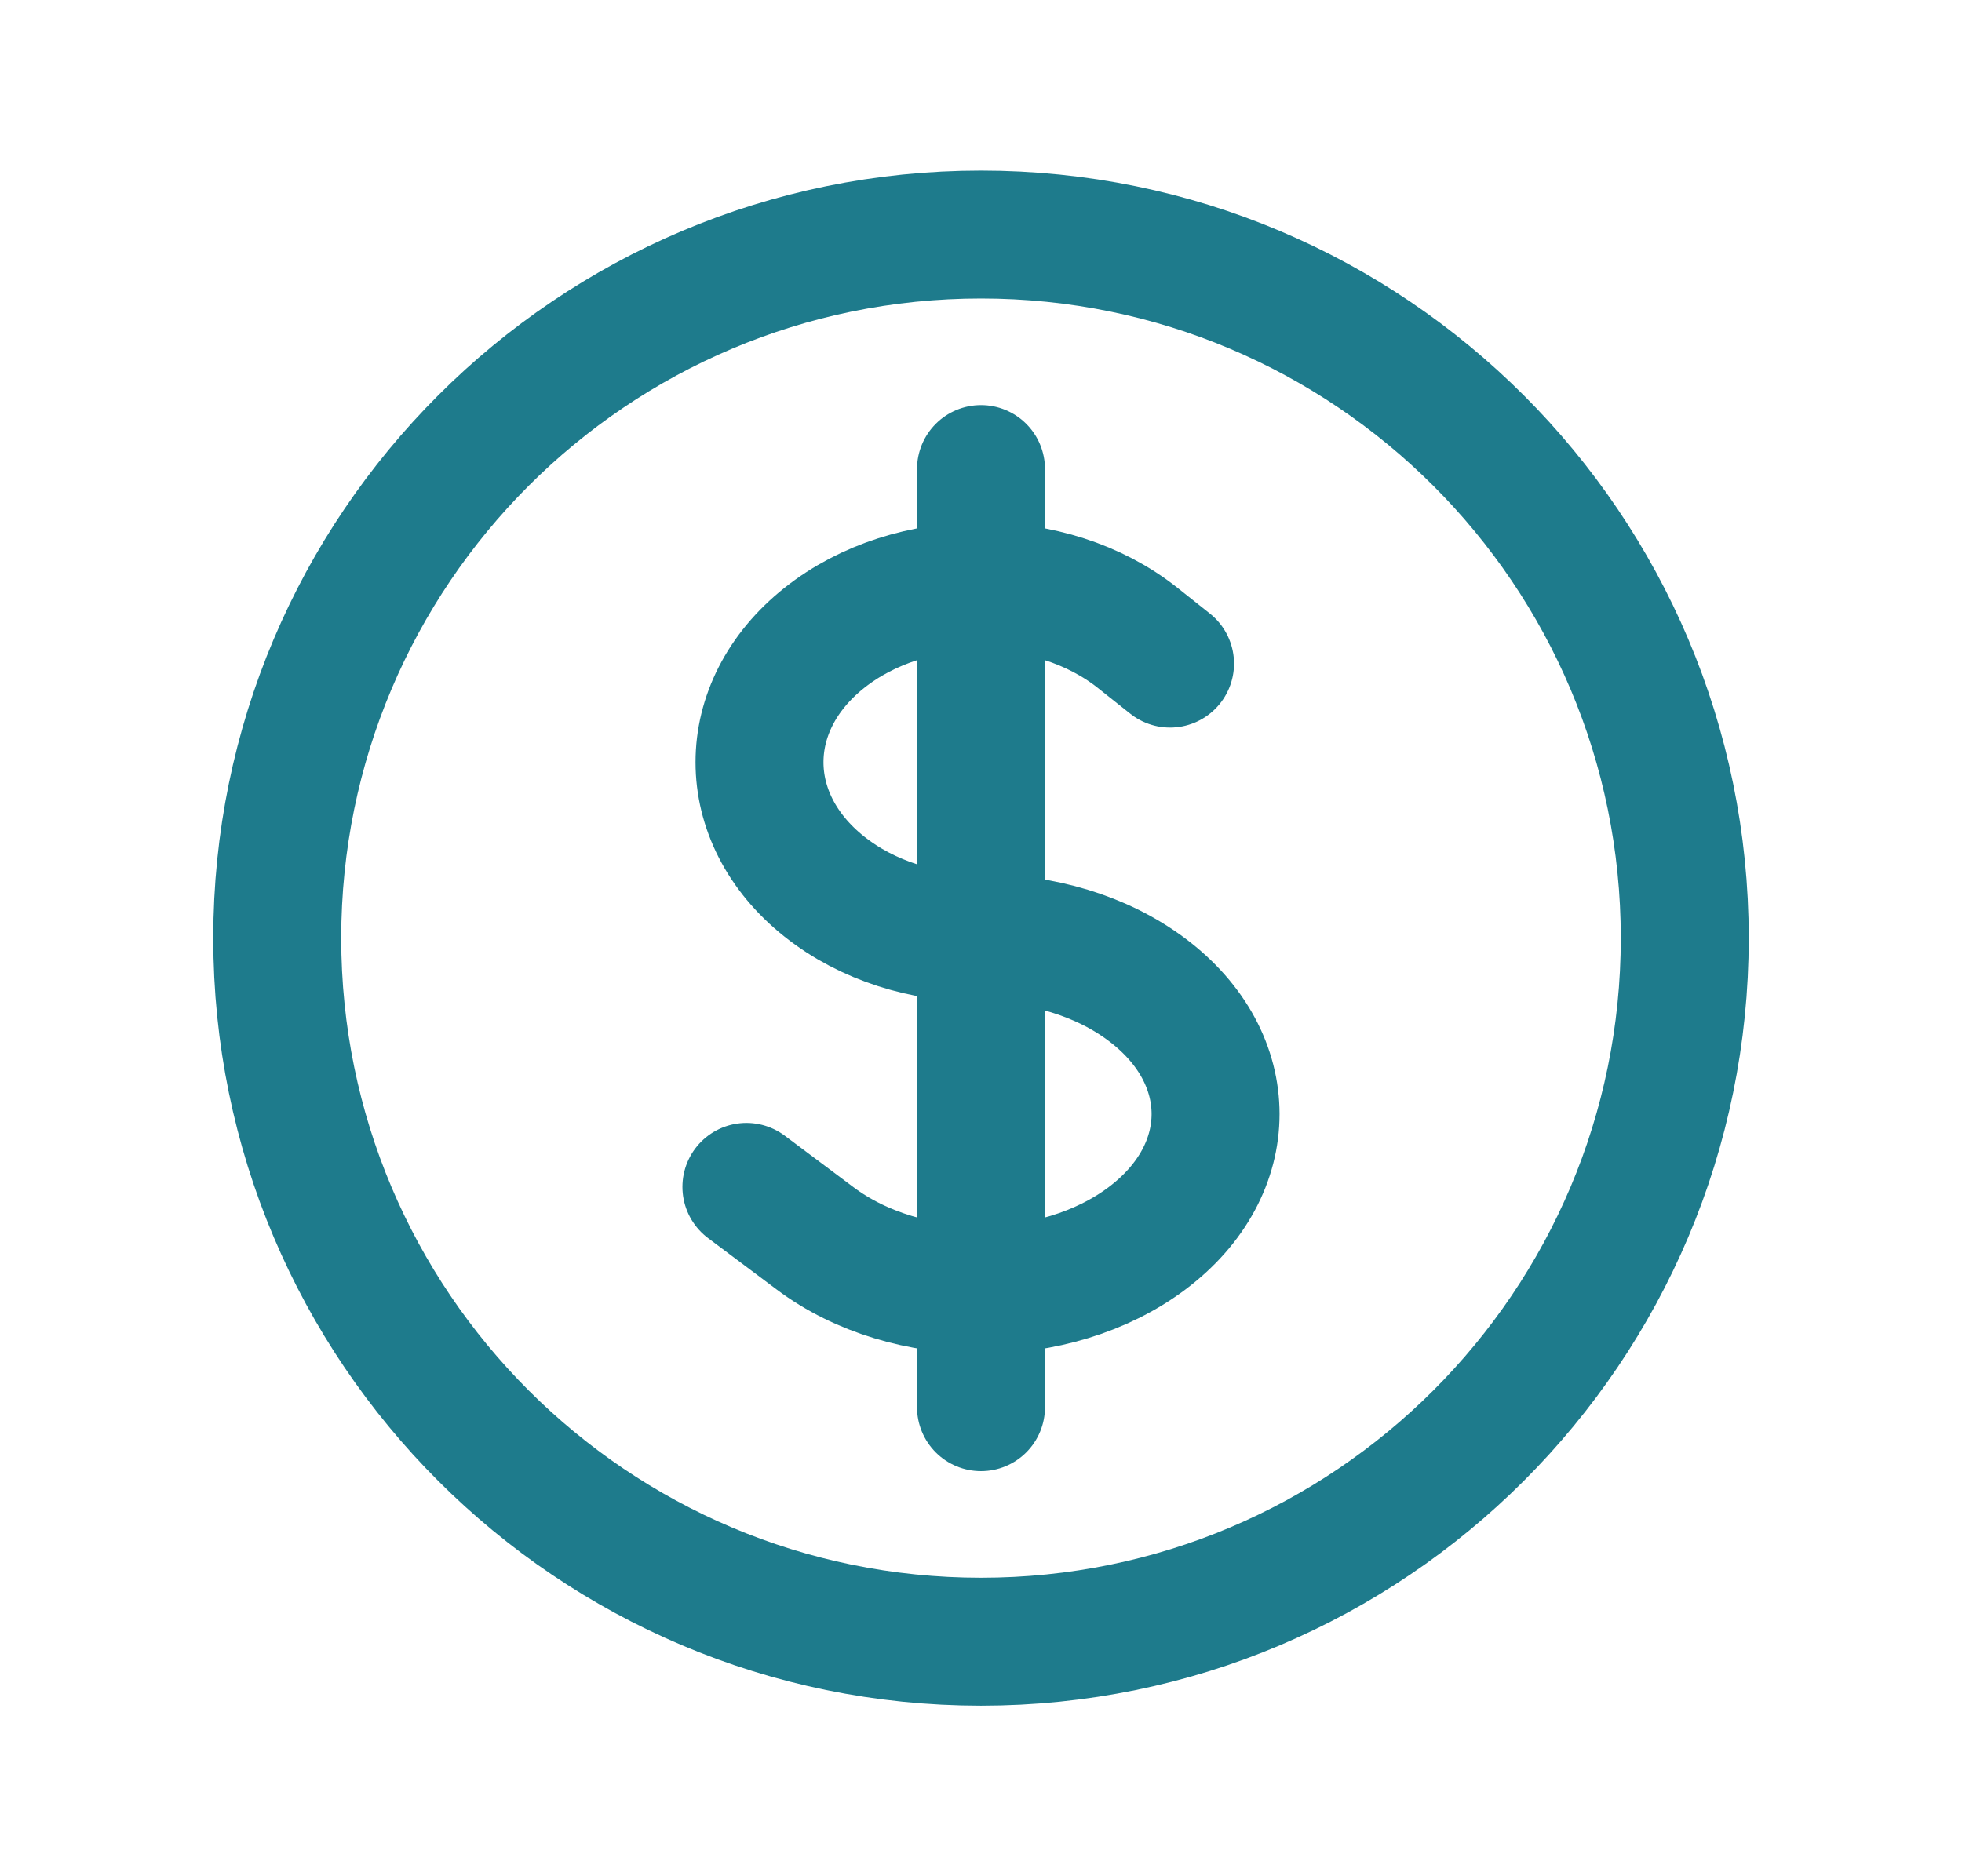 <svg width="23" height="22" viewBox="0 0 23 22" fill="none" xmlns="http://www.w3.org/2000/svg">
<path d="M11.5 5.5V16.5M8.75 13.917L9.556 14.521C10.63 15.326 12.371 15.326 13.445 14.521C14.518 13.716 14.518 12.409 13.445 11.604C12.908 11.201 12.204 11 11.5 11C10.835 11 10.171 10.799 9.664 10.396C8.65 9.59 8.65 8.285 9.664 7.479C10.678 6.674 12.322 6.674 13.336 7.479L13.716 7.781M19.75 11C19.75 15.556 16.056 19.25 11.5 19.25C6.944 19.25 3.25 15.556 3.25 11C3.25 6.444 6.944 2.75 11.5 2.75C16.056 2.75 19.75 6.444 19.75 11Z" stroke="#1E7B8C" stroke-width="1.5" stroke-linecap="round" stroke-linejoin="round"/>
</svg>
